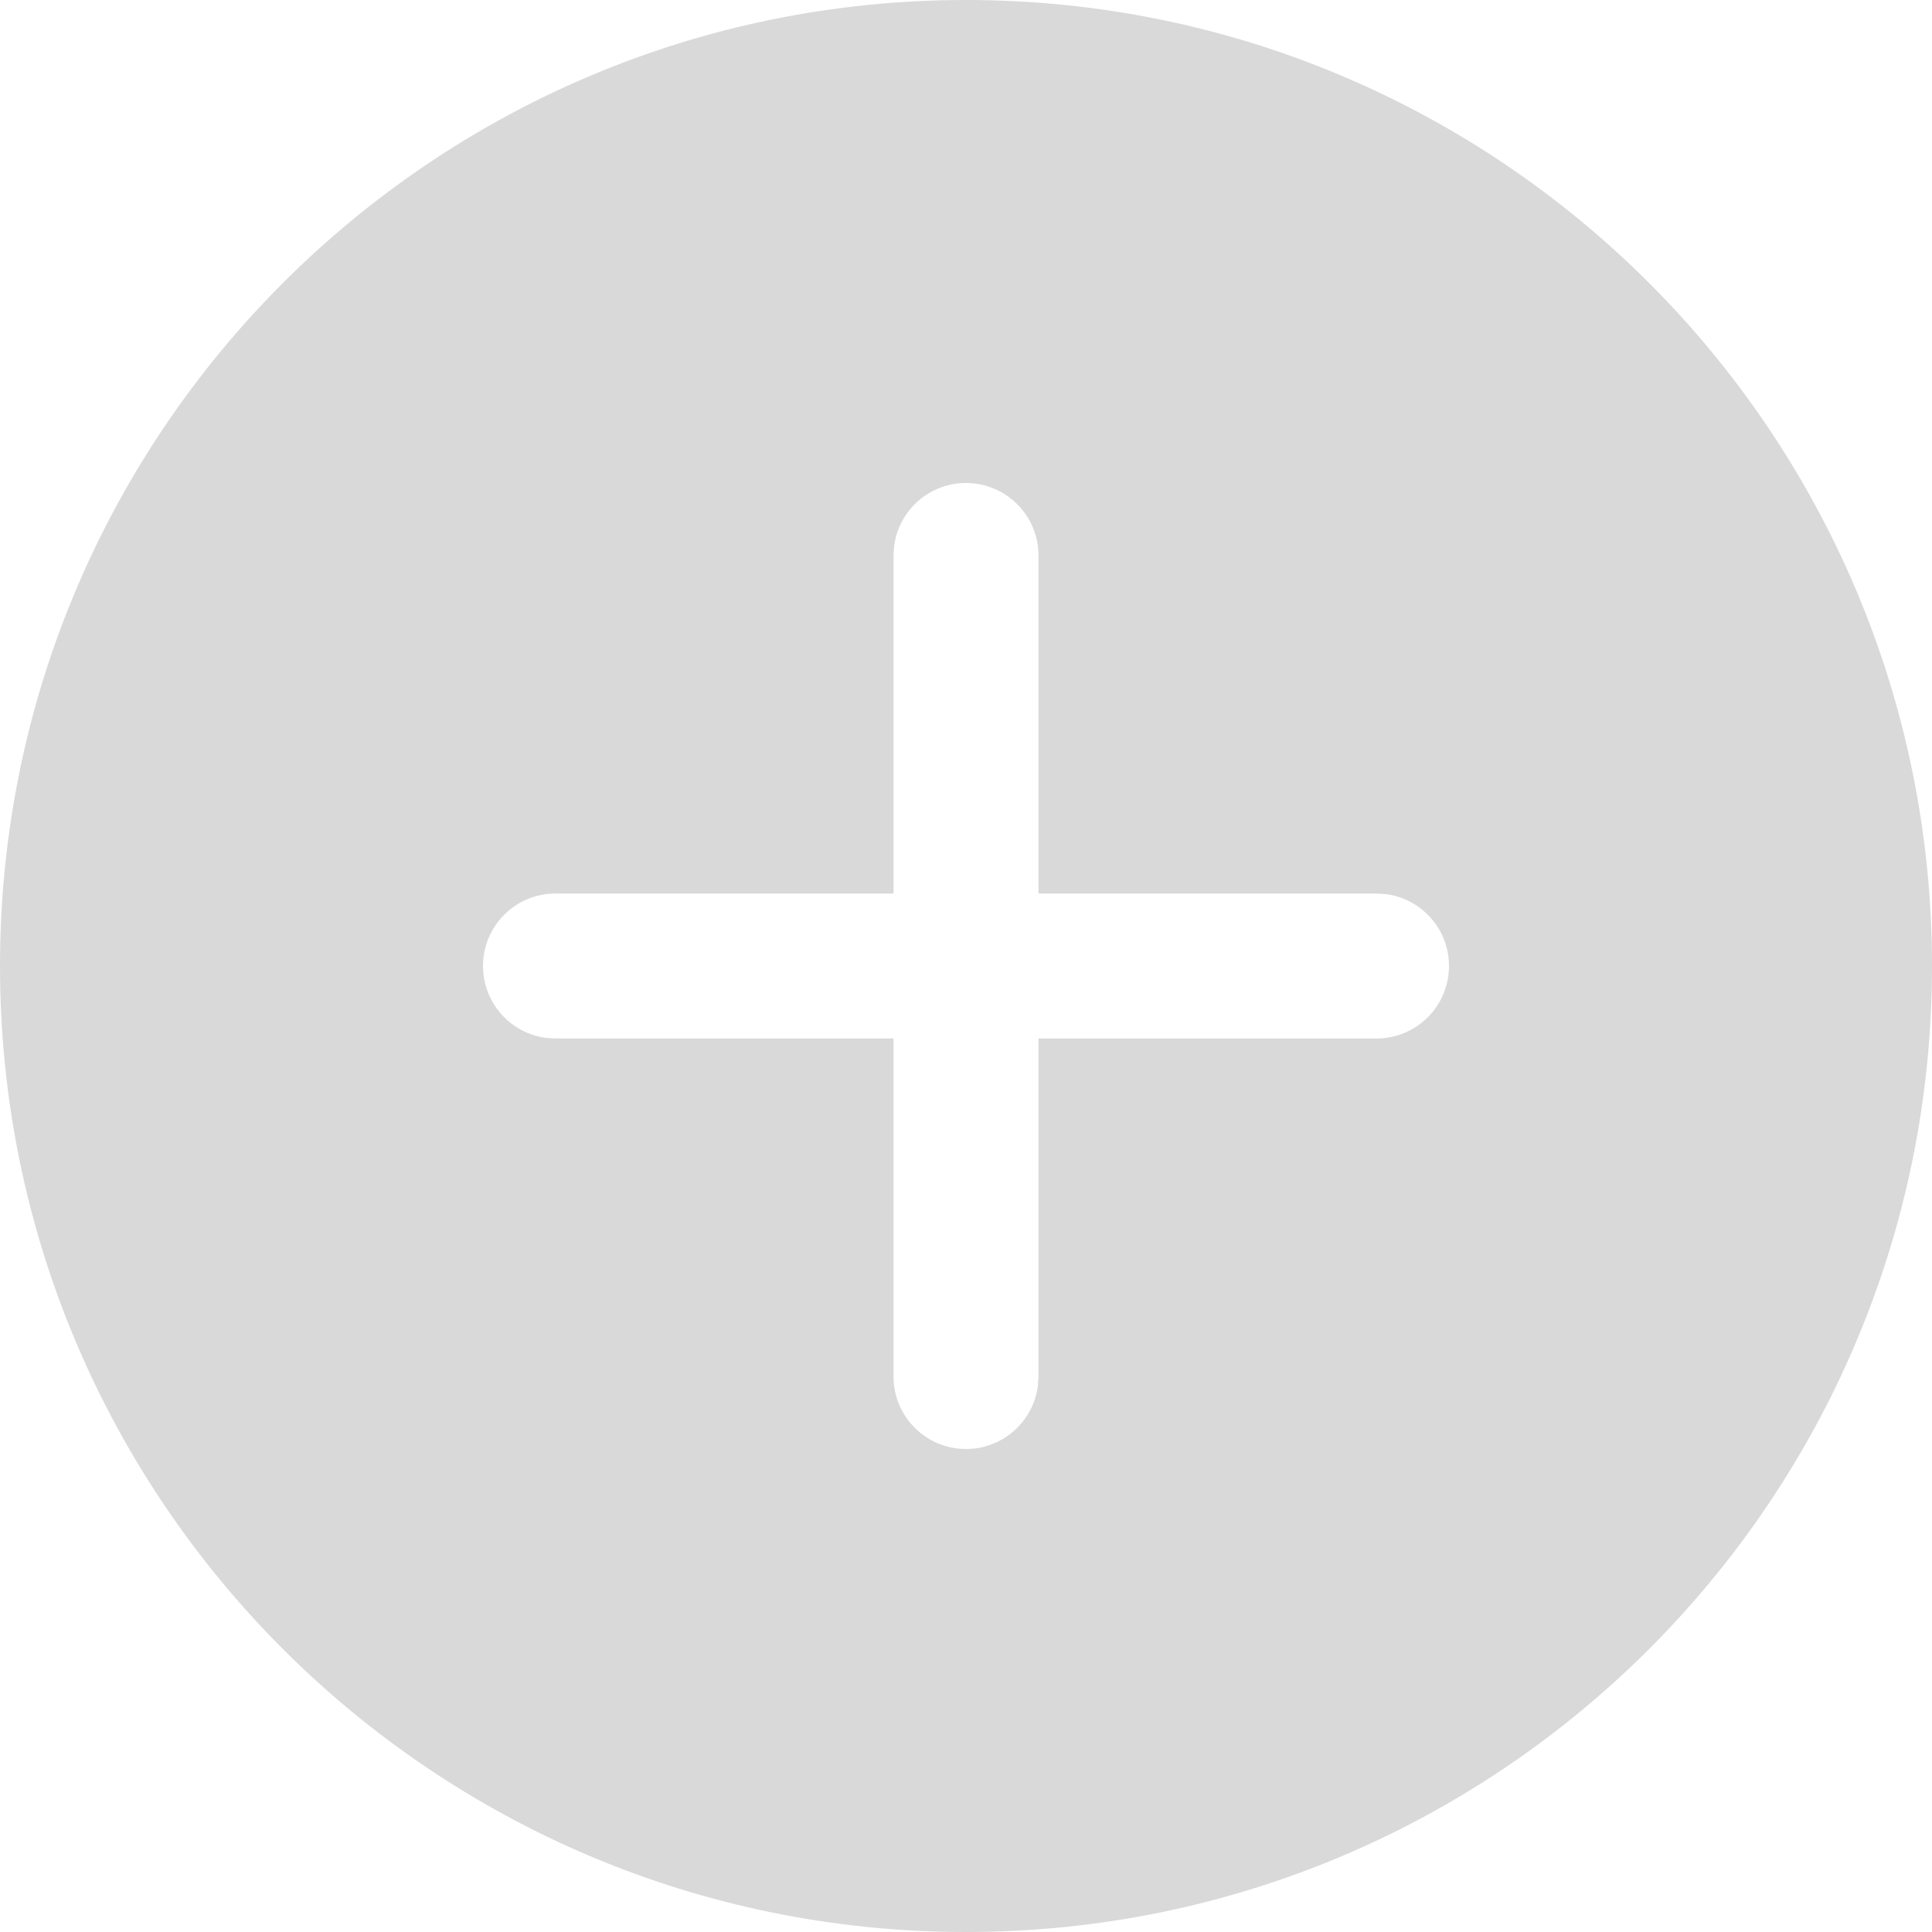 <svg width="29" height="29" viewBox="0 0 29 29" fill="none" xmlns="http://www.w3.org/2000/svg">
<path d="M14.5 0C22.508 0 29 6.492 29 14.5C29 22.508 22.508 29 14.5 29C6.492 29 0 22.508 0 14.5C0 6.492 6.492 0 14.5 0ZM14.5 7.25C13.949 7.25 13.494 7.659 13.422 8.19L13.412 8.338V13.412H8.338C7.737 13.412 7.25 13.899 7.25 14.5C7.25 15.051 7.659 15.506 8.19 15.578L8.338 15.588H13.412V20.663C13.412 21.263 13.899 21.75 14.5 21.75C15.051 21.75 15.506 21.341 15.578 20.81L15.588 20.663V15.588H20.663C21.263 15.588 21.75 15.101 21.75 14.5C21.75 13.949 21.341 13.494 20.81 13.422L20.663 13.412H15.588V8.338C15.588 7.737 15.101 7.25 14.5 7.25Z" fill="#D9D9D9"/>
</svg>
